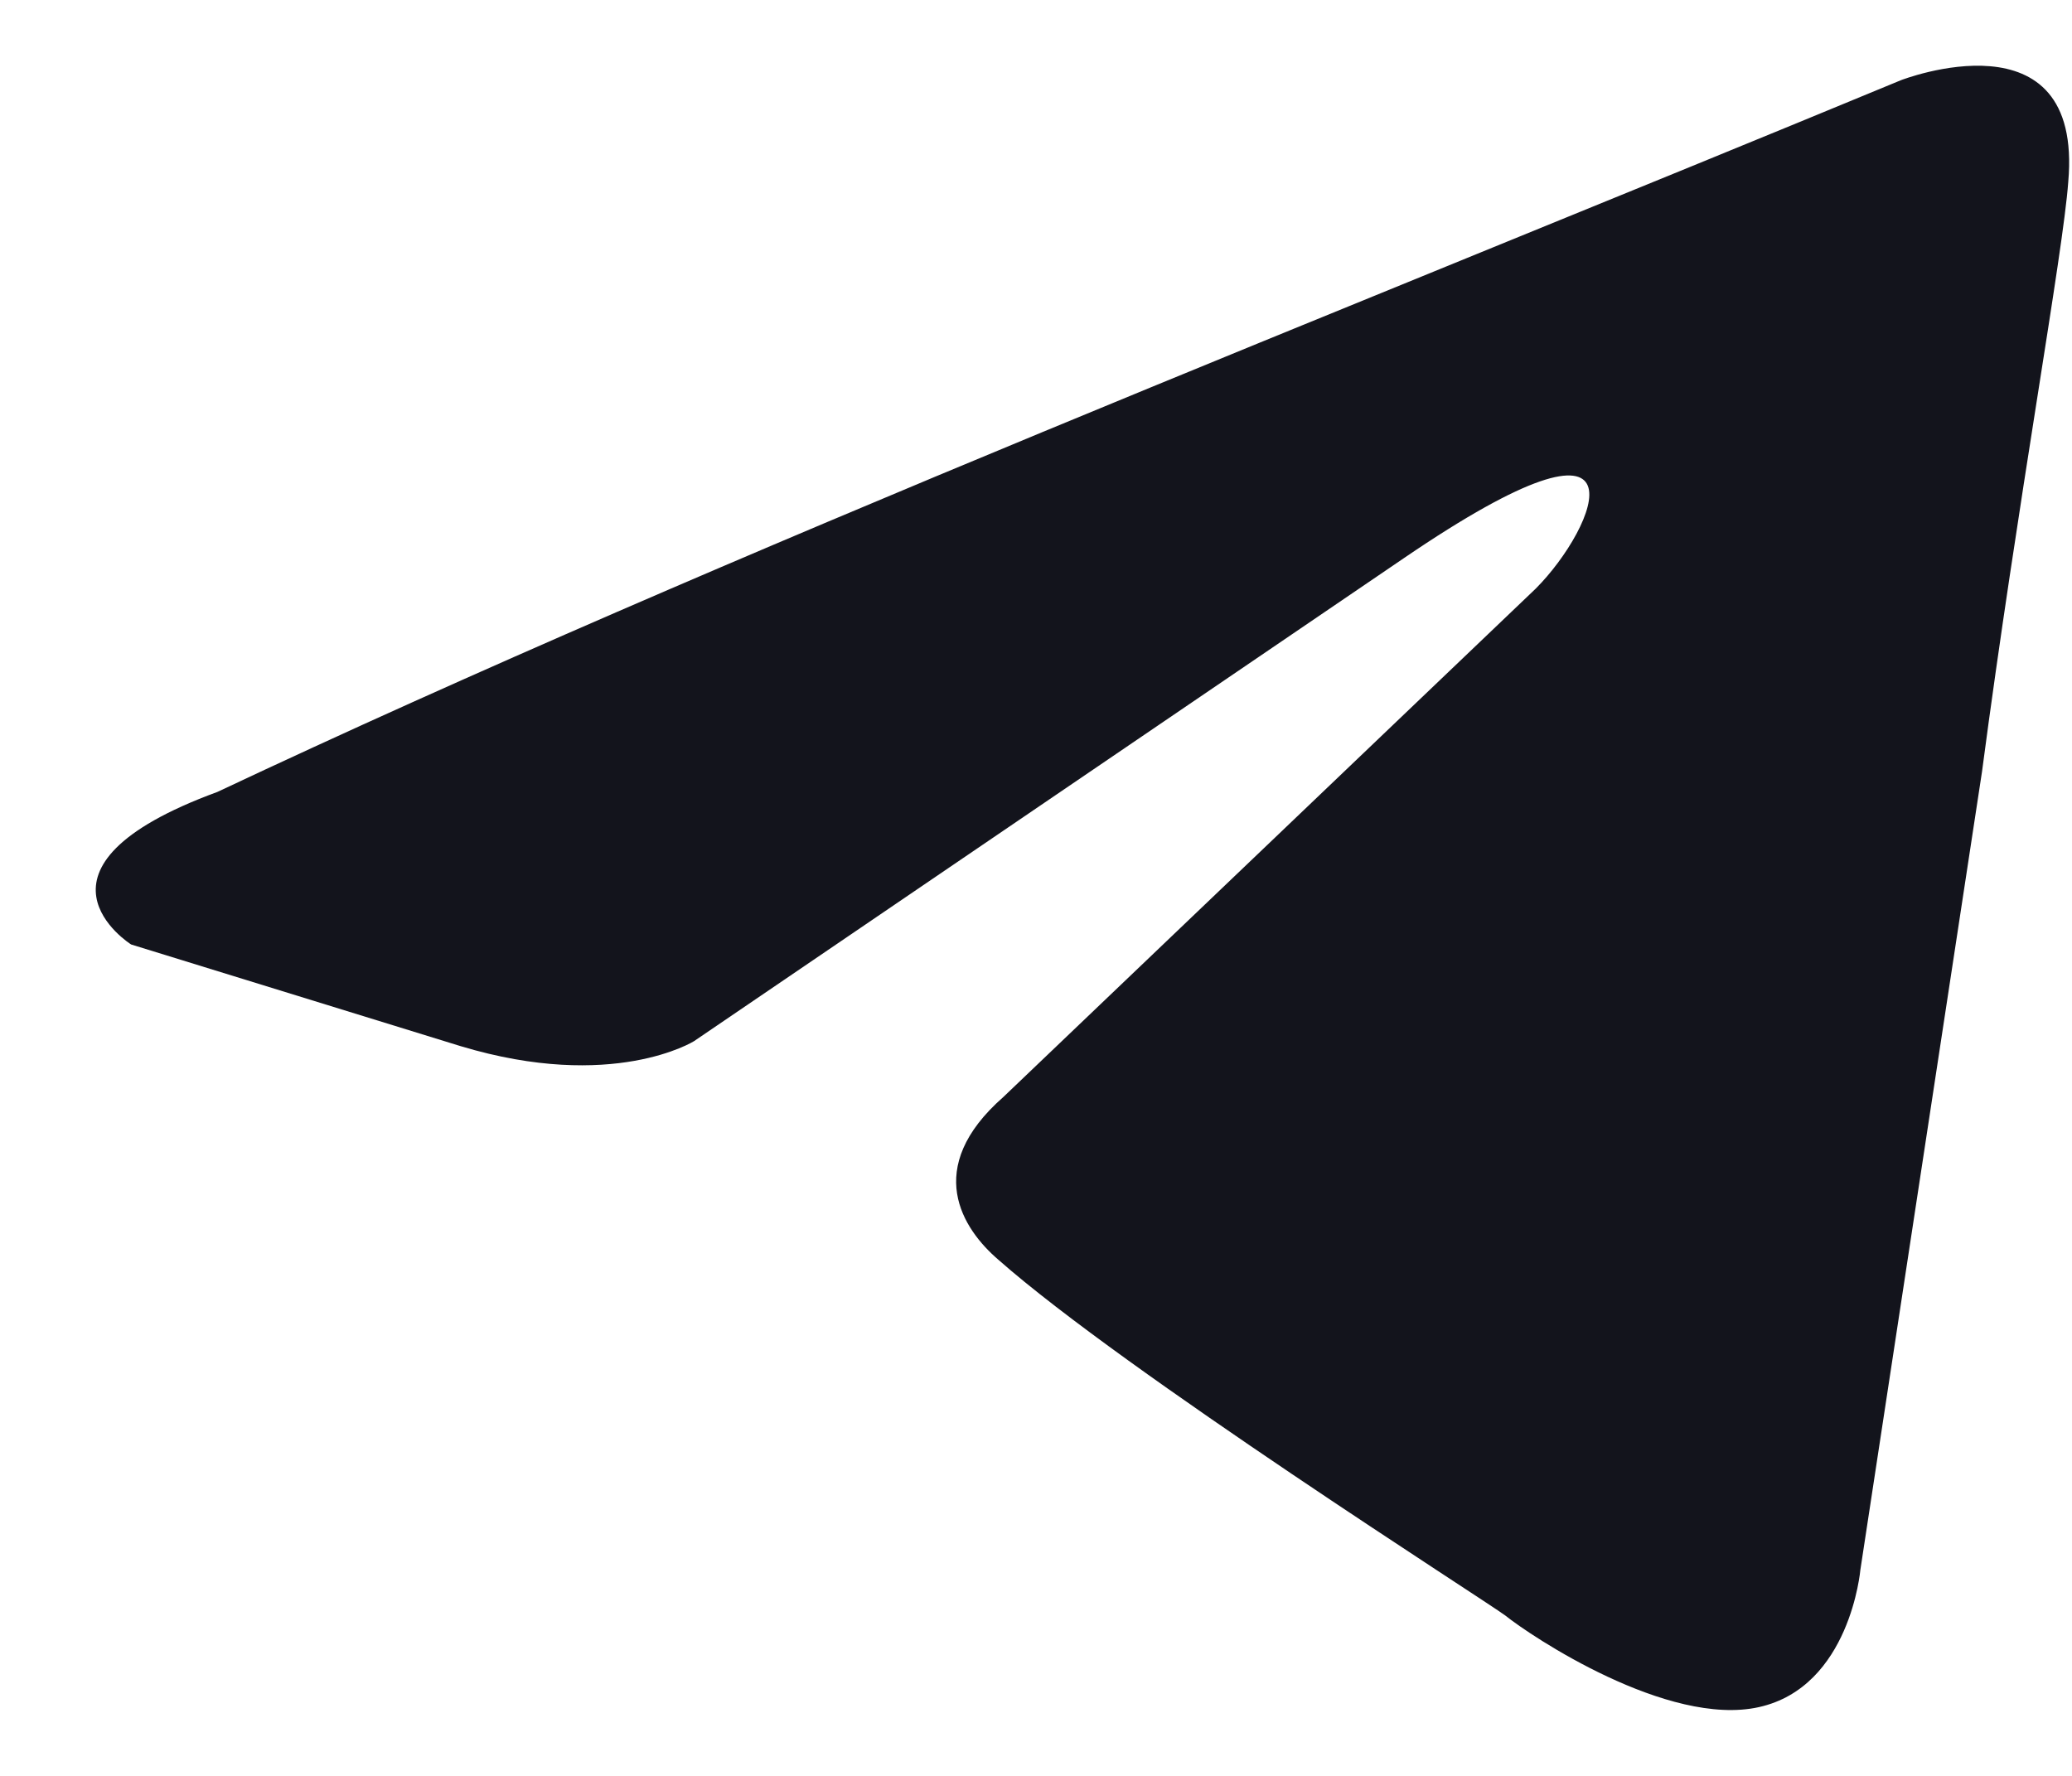 <svg width="21" height="18" viewBox="0 0 21 18" fill="none" xmlns="http://www.w3.org/2000/svg">
<path d="M19.266 0.813C19.266 0.813 21.116 0.092 20.962 1.844C20.91 2.565 20.448 5.09 20.088 7.821L18.855 15.912C18.855 15.912 18.752 17.097 17.827 17.303C16.901 17.509 15.514 16.582 15.257 16.375C15.051 16.221 11.402 13.902 10.118 12.768C9.758 12.459 9.347 11.841 10.169 11.119L15.565 5.966C16.182 5.348 16.799 3.905 14.229 5.657L7.034 10.553C7.034 10.553 6.212 11.068 4.67 10.604L1.329 9.573C1.329 9.573 0.096 8.8 2.203 8.027C7.342 5.605 13.664 3.132 19.266 0.813Z" fill="#13141C"/>
</svg>
